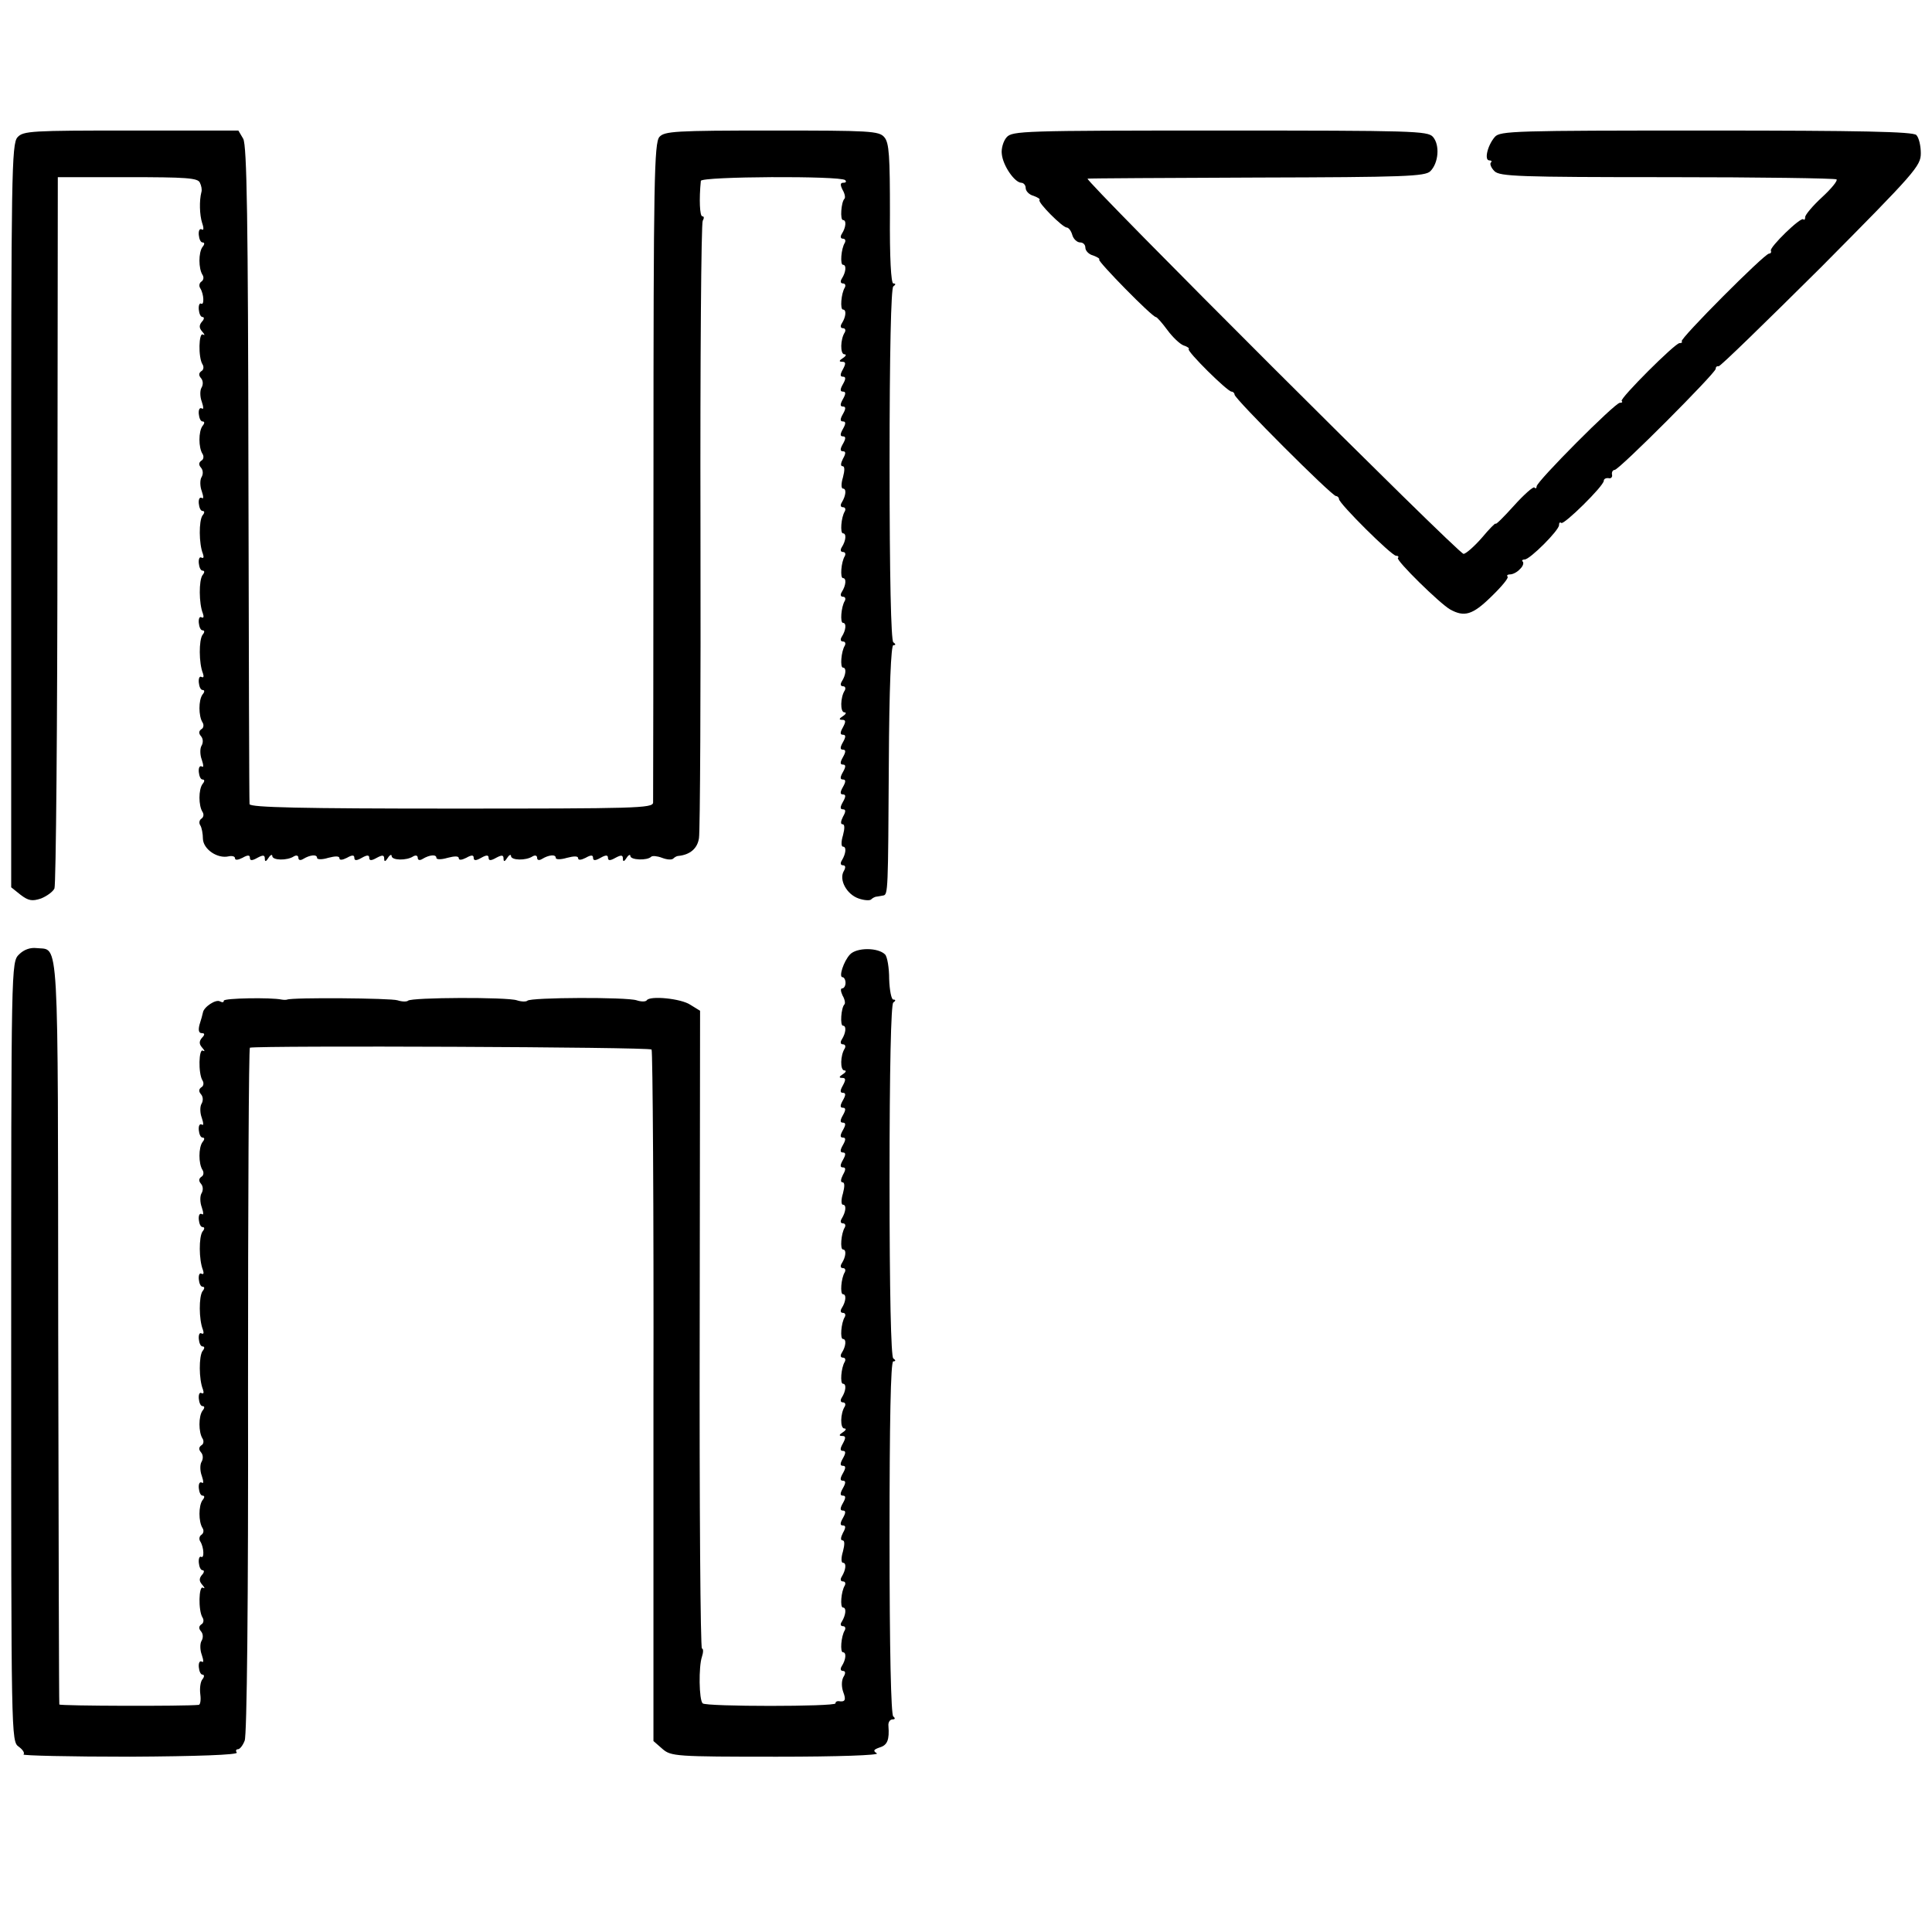 <?xml version="1.0" standalone="no"?>
<!DOCTYPE svg PUBLIC "-//W3C//DTD SVG 20010904//EN"
 "http://www.w3.org/TR/2001/REC-SVG-20010904/DTD/svg10.dtd">
<svg version="1.0" xmlns="http://www.w3.org/2000/svg"
 width="518pt" height="518pt" viewBox="0 0 518 518"
 preserveAspectRatio="xMidYMid meet">
<g transform="translate(0,518) scale(0.1,-0.1)"
fill="#000000" stroke="none">
<path d="M47 4812 c-16 -17 -17 -102 -17 -1015 l0 -996 25 -20 c21 -16 31 -18
55 -10 15 6 32 18 36 27 4 9 8 442 8 962 l1 945 187 0 c157 0 189 -2 194 -15
4 -8 6 -19 4 -25 -6 -23 -5 -61 2 -83 5 -14 4 -21 -1 -17 -6 3 -9 -4 -8 -15 1
-11 5 -20 10 -20 6 0 6 -5 0 -12 -11 -15 -11 -58 0 -75 4 -6 3 -14 -3 -18 -6
-4 -7 -12 -3 -18 10 -16 11 -47 2 -41 -4 2 -7 -5 -6 -16 1 -11 5 -20 10 -20 5
0 5 -6 -2 -13 -8 -10 -7 -17 2 -27 6 -7 7 -10 1 -7 -11 7 -13 -61 -1 -80 4 -6
3 -15 -3 -18 -7 -5 -8 -11 -1 -19 6 -7 6 -18 1 -26 -4 -7 -4 -24 1 -37 5 -15
5 -22 0 -18 -6 3 -9 -4 -8 -15 1 -11 5 -20 10 -20 6 0 6 -5 0 -12 -11 -15 -11
-58 0 -75 4 -6 3 -15 -3 -18 -7 -5 -8 -11 -1 -19 6 -7 6 -18 1 -26 -4 -7 -4
-24 1 -37 5 -15 5 -22 0 -18 -6 3 -9 -4 -8 -15 1 -11 5 -20 10 -20 6 0 6 -5 0
-12 -10 -14 -10 -76 1 -103 3 -9 2 -13 -4 -10 -5 3 -8 -4 -7 -15 1 -11 5 -20
10 -20 6 0 6 -5 0 -12 -10 -14 -10 -76 1 -103 3 -9 2 -13 -4 -10 -5 3 -8 -4
-7 -15 1 -11 5 -20 10 -20 6 0 6 -5 0 -12 -10 -14 -10 -76 1 -103 3 -9 2 -13
-4 -10 -5 3 -8 -4 -7 -15 1 -11 5 -20 10 -20 6 0 6 -5 0 -12 -11 -15 -11 -58
0 -75 4 -6 3 -15 -3 -18 -7 -5 -8 -11 -1 -19 6 -7 6 -18 1 -26 -4 -7 -4 -24 1
-37 5 -15 5 -22 0 -18 -6 3 -9 -4 -8 -15 1 -11 5 -20 10 -20 6 0 6 -5 0 -12
-11 -15 -11 -58 0 -75 4 -6 3 -14 -3 -18 -6 -4 -7 -12 -3 -18 4 -6 7 -23 7
-36 1 -28 39 -54 69 -47 9 2 17 0 17 -5 0 -6 8 -5 20 1 14 8 20 8 20 0 0 -8 6
-8 20 0 15 8 20 8 20 -2 0 -9 3 -9 10 2 5 8 10 10 10 5 0 -12 40 -13 58 -1 7
4 12 2 12 -4 0 -6 5 -8 13 -3 18 11 37 13 37 3 0 -5 14 -5 30 0 19 5 30 5 30
-1 0 -6 8 -5 20 1 14 8 20 8 20 0 0 -8 6 -8 20 0 14 8 20 8 20 0 0 -8 6 -8 20
0 15 8 20 8 20 -2 0 -9 3 -9 10 2 5 8 10 10 10 5 0 -12 40 -13 58 -1 7 4 12 2
12 -4 0 -6 5 -8 13 -3 18 11 37 13 37 3 0 -5 13 -5 30 0 19 5 30 5 30 -1 0 -6
8 -5 20 1 14 8 20 8 20 0 0 -8 6 -8 20 0 14 8 20 8 20 0 0 -8 6 -8 20 0 15 8
20 8 20 -2 0 -9 3 -9 10 2 5 8 10 10 10 5 0 -12 40 -13 58 -1 7 4 12 2 12 -4
0 -6 5 -8 13 -3 18 11 37 13 37 3 0 -5 13 -5 30 0 19 5 30 5 30 -1 0 -6 8 -5
20 1 14 8 20 8 20 0 0 -8 6 -8 20 0 14 8 20 8 20 0 0 -8 6 -8 20 0 15 8 20 8
20 -2 0 -9 3 -9 10 2 5 8 10 10 10 5 0 -11 45 -13 56 -2 3 3 16 2 29 -3 13 -5
26 -6 30 -2 4 4 10 7 13 7 32 3 52 20 56 48 3 18 5 395 4 838 -1 443 2 811 6
817 4 7 4 12 -1 12 -7 0 -9 46 -4 95 1 12 375 14 387 2 4 -4 2 -7 -5 -7 -8 0
-9 -5 -2 -19 6 -10 8 -21 5 -24 -9 -9 -12 -57 -4 -57 10 0 8 -20 -3 -37 -5 -8
-3 -13 3 -13 6 0 8 -5 5 -11 -10 -16 -13 -59 -5 -59 10 0 8 -20 -3 -37 -5 -8
-3 -13 3 -13 6 0 8 -5 5 -11 -10 -16 -13 -59 -5 -59 10 0 8 -20 -3 -37 -5 -8
-3 -13 3 -13 6 0 8 -5 5 -11 -12 -18 -13 -59 -1 -59 6 0 4 -5 -4 -10 -11 -7
-11 -10 -2 -10 10 0 10 -5 2 -20 -8 -14 -8 -20 0 -20 8 0 8 -6 0 -20 -8 -14
-8 -20 0 -20 8 0 8 -6 0 -20 -8 -14 -8 -20 0 -20 8 0 8 -6 0 -20 -8 -14 -8
-20 0 -20 8 0 8 -6 0 -20 -8 -14 -8 -20 0 -20 8 0 8 -6 0 -20 -8 -14 -8 -20 0
-20 8 0 8 -6 0 -20 -6 -12 -7 -20 -1 -20 6 0 6 -11 1 -30 -5 -16 -5 -30 0 -30
10 0 8 -19 -3 -37 -5 -8 -3 -13 3 -13 6 0 8 -5 5 -11 -10 -16 -13 -59 -5 -59
10 0 8 -20 -3 -37 -5 -8 -3 -13 3 -13 6 0 8 -5 5 -11 -10 -16 -13 -59 -5 -59
10 0 8 -20 -3 -37 -5 -8 -3 -13 3 -13 6 0 8 -5 5 -11 -10 -16 -13 -59 -5 -59
10 0 8 -20 -3 -37 -5 -8 -3 -13 3 -13 6 0 8 -5 5 -11 -10 -16 -13 -59 -5 -59
10 0 8 -20 -3 -37 -5 -8 -3 -13 3 -13 6 0 8 -5 5 -11 -12 -18 -13 -59 -1 -59
6 0 4 -5 -4 -10 -11 -7 -11 -10 -2 -10 10 0 10 -5 2 -20 -8 -14 -8 -20 0 -20
8 0 8 -6 0 -20 -8 -14 -8 -20 0 -20 8 0 8 -6 0 -20 -8 -14 -8 -20 0 -20 8 0 8
-6 0 -20 -8 -14 -8 -20 0 -20 8 0 8 -6 0 -20 -8 -14 -8 -20 0 -20 8 0 8 -6 0
-20 -8 -14 -8 -20 0 -20 8 0 8 -6 0 -20 -6 -12 -7 -20 -1 -20 6 0 6 -11 1 -30
-5 -16 -5 -30 0 -30 10 0 8 -19 -3 -37 -5 -8 -3 -13 3 -13 7 0 8 -6 2 -16 -13
-23 8 -62 40 -73 14 -5 29 -6 33 -3 4 4 11 8 16 8 5 1 13 2 17 3 13 2 13 13
15 354 1 203 6 317 12 317 7 0 7 3 0 8 -6 4 -10 175 -10 477 0 302 4 473 10
477 7 5 7 8 0 8 -6 0 -10 69 -9 187 0 154 -2 190 -15 205 -14 17 -39 18 -302
18 -260 0 -287 -2 -301 -17 -14 -16 -16 -116 -16 -893 0 -481 -1 -882 -1 -892
-1 -15 -46 -16 -541 -16 -397 0 -540 3 -541 12 -1 6 -2 405 -3 886 -1 679 -4
880 -14 898 l-13 22 -288 0 c-266 0 -289 -1 -304 -18z"/>
<path d="M2699 4812 c-9 -10 -15 -31 -13 -45 3 -31 34 -76 52 -77 6 0 12 -6
12 -14 0 -8 9 -18 21 -21 11 -4 19 -9 16 -11 -6 -6 62 -74 73 -74 5 0 12 -9
15 -20 3 -11 13 -20 21 -20 8 0 14 -6 14 -14 0 -8 9 -18 21 -21 11 -4 19 -9
16 -11 -4 -5 142 -154 152 -154 3 0 17 -16 31 -35 14 -19 33 -37 43 -41 10 -3
17 -8 14 -10 -5 -6 104 -114 115 -114 4 0 8 -4 8 -8 0 -11 261 -272 272 -272
4 0 8 -4 8 -8 0 -12 141 -152 153 -152 6 0 8 -3 5 -6 -6 -6 112 -122 140 -138
38 -21 60 -15 110 34 28 27 48 51 44 54 -3 3 0 6 7 6 7 0 19 6 26 14 8 7 11
16 8 20 -4 3 -1 6 5 6 14 0 92 78 92 92 0 6 2 9 6 6 6 -7 114 99 114 113 0 5
6 8 13 7 6 -2 11 3 9 10 -1 6 2 12 7 12 12 0 271 260 271 271 0 5 3 8 8 7 4
-1 127 119 275 266 252 254 267 271 267 305 0 20 -5 42 -12 49 -9 9 -148 12
-563 12 -513 0 -553 -1 -567 -17 -20 -23 -29 -63 -15 -63 6 0 8 -3 4 -6 -3 -4
1 -14 10 -23 14 -14 66 -16 464 -16 246 0 450 -3 453 -6 4 -3 -14 -25 -39 -48
-25 -23 -45 -47 -45 -53 0 -6 -2 -9 -5 -6 -7 7 -91 -75 -87 -84 2 -5 -1 -8 -5
-8 -12 0 -240 -229 -234 -235 2 -3 0 -5 -6 -5 -12 0 -161 -149 -155 -155 3 -3
1 -5 -5 -5 -13 0 -223 -211 -223 -224 0 -5 -3 -7 -6 -3 -3 3 -28 -19 -55 -49
-27 -30 -49 -52 -49 -48 0 3 -17 -14 -37 -38 -21 -24 -43 -43 -49 -43 -14 0
-1020 1005 -1008 1006 5 1 210 2 456 3 393 1 449 3 463 17 22 22 26 70 7 92
-14 16 -54 17 -571 17 -528 0 -557 -1 -572 -18z"/>
<path d="M51 2621 c-21 -21 -21 -24 -21 -1065 0 -1032 0 -1045 20 -1059 11 -8
17 -17 13 -21 -4 -3 125 -6 285 -6 181 1 290 5 287 11 -4 5 -2 9 3 9 5 0 13
10 18 23 6 13 10 371 9 940 0 504 2 917 5 918 30 6 1073 2 1077 -5 3 -4 6
-424 5 -931 l0 -923 24 -21 c23 -20 35 -21 307 -21 165 0 276 4 268 9 -11 7
-9 10 8 16 20 6 26 20 23 58 -1 9 4 17 11 17 7 0 8 3 2 8 -6 4 -10 176 -10
480 0 308 3 472 10 472 7 0 7 3 0 8 -6 4 -10 175 -10 477 0 302 4 473 10 477
7 5 7 8 0 8 -5 0 -10 25 -11 55 0 30 -5 60 -11 66 -19 19 -76 19 -94 0 -17
-18 -31 -61 -20 -61 4 0 8 -7 8 -15 0 -8 -4 -15 -9 -15 -5 0 -4 -8 1 -19 6
-10 8 -21 5 -24 -9 -9 -12 -57 -4 -57 10 0 8 -20 -3 -37 -5 -8 -3 -13 3 -13 6
0 8 -5 5 -11 -12 -18 -13 -59 -1 -59 6 0 4 -5 -4 -10 -11 -7 -11 -10 -2 -10
10 0 10 -5 2 -20 -8 -14 -8 -20 0 -20 8 0 8 -6 0 -20 -8 -14 -8 -20 0 -20 8 0
8 -6 0 -20 -8 -14 -8 -20 0 -20 8 0 8 -6 0 -20 -8 -14 -8 -20 0 -20 8 0 8 -6
0 -20 -8 -14 -8 -20 0 -20 8 0 8 -6 0 -20 -8 -14 -8 -20 0 -20 8 0 8 -6 0 -20
-6 -12 -7 -20 -1 -20 6 0 6 -11 1 -30 -5 -16 -5 -30 0 -30 10 0 8 -19 -3 -37
-5 -8 -3 -13 3 -13 6 0 8 -5 5 -11 -10 -16 -13 -59 -5 -59 10 0 8 -20 -3 -37
-5 -8 -3 -13 3 -13 6 0 8 -5 5 -11 -10 -16 -13 -59 -5 -59 10 0 8 -20 -3 -37
-5 -8 -3 -13 3 -13 6 0 8 -5 5 -11 -10 -16 -13 -59 -5 -59 10 0 8 -20 -3 -37
-5 -8 -3 -13 3 -13 6 0 8 -5 5 -11 -10 -16 -13 -59 -5 -59 10 0 8 -20 -3 -37
-5 -8 -3 -13 3 -13 6 0 8 -5 5 -11 -12 -18 -13 -59 -1 -59 6 0 4 -5 -4 -10
-11 -7 -11 -10 -2 -10 10 0 10 -5 2 -20 -8 -14 -8 -20 0 -20 8 0 8 -6 0 -20
-8 -14 -8 -20 0 -20 8 0 8 -6 0 -20 -8 -14 -8 -20 0 -20 8 0 8 -6 0 -20 -8
-14 -8 -20 0 -20 8 0 8 -6 0 -20 -8 -14 -8 -20 0 -20 8 0 8 -6 0 -20 -8 -14
-8 -20 0 -20 8 0 8 -6 0 -20 -6 -12 -7 -20 -1 -20 6 0 6 -11 1 -30 -5 -16 -5
-30 0 -30 10 0 8 -19 -3 -37 -5 -8 -3 -13 3 -13 6 0 8 -5 5 -11 -10 -16 -13
-59 -5 -59 10 0 8 -20 -3 -38 -5 -7 -3 -12 3 -12 6 0 8 -5 5 -11 -10 -16 -13
-59 -5 -59 10 0 8 -20 -3 -37 -5 -8 -3 -13 3 -13 7 0 8 -6 1 -17 -5 -10 -5
-26 0 -40 8 -21 5 -27 -13 -24 -5 0 -8 -2 -8 -6 0 -9 -347 -9 -356 0 -10 9
-11 99 -2 125 4 12 4 22 0 22 -4 0 -7 385 -6 855 l1 855 -26 16 c-25 17 -109
25 -117 12 -3 -4 -15 -4 -27 0 -26 9 -284 8 -293 -1 -3 -3 -16 -3 -28 1 -25 9
-283 8 -292 -1 -3 -3 -16 -3 -28 1 -18 6 -282 8 -296 2 -3 -1 -9 -1 -15 0 -28
6 -155 4 -155 -3 0 -5 -4 -5 -10 -2 -11 7 -44 -15 -46 -30 -1 -5 -5 -20 -9
-32 -4 -15 -2 -23 6 -23 8 0 9 -4 0 -13 -8 -10 -7 -17 2 -27 6 -7 7 -10 1 -7
-11 7 -13 -61 -1 -80 4 -6 3 -15 -3 -18 -7 -5 -8 -11 -1 -19 6 -7 6 -18 1 -26
-4 -7 -4 -24 1 -37 5 -15 5 -22 0 -18 -6 3 -9 -4 -8 -15 1 -11 5 -20 10 -20 6
0 6 -5 0 -12 -11 -15 -11 -58 0 -75 4 -6 3 -15 -3 -18 -7 -5 -8 -11 -1 -19 6
-7 6 -18 1 -26 -4 -7 -4 -24 1 -37 5 -15 5 -22 0 -18 -6 3 -9 -4 -8 -15 1 -11
5 -20 10 -20 6 0 6 -5 0 -12 -10 -14 -10 -76 1 -103 3 -9 2 -13 -4 -10 -5 3
-8 -4 -7 -15 1 -11 5 -20 10 -20 6 0 6 -5 0 -12 -10 -14 -10 -76 1 -103 3 -9
2 -13 -4 -10 -5 3 -8 -4 -7 -15 1 -11 5 -20 10 -20 6 0 6 -5 0 -12 -10 -14
-10 -76 1 -103 3 -9 2 -13 -4 -10 -5 3 -8 -4 -7 -15 1 -11 5 -20 10 -20 6 0 6
-5 0 -12 -11 -15 -11 -58 0 -75 4 -6 3 -15 -3 -18 -7 -5 -8 -11 -1 -19 6 -7 6
-18 1 -26 -4 -7 -4 -24 1 -37 5 -15 5 -22 0 -18 -6 3 -9 -4 -8 -15 1 -11 5
-20 10 -20 6 0 6 -5 0 -12 -11 -15 -11 -58 0 -75 4 -6 3 -14 -3 -18 -6 -4 -7
-12 -3 -18 10 -16 11 -47 2 -41 -4 2 -7 -5 -6 -16 1 -11 5 -20 10 -20 5 0 5
-6 -2 -13 -8 -10 -7 -17 2 -27 6 -7 7 -10 1 -7 -11 7 -13 -61 -1 -80 4 -6 3
-15 -3 -18 -7 -5 -8 -11 -1 -19 6 -7 6 -18 1 -26 -4 -7 -4 -24 1 -37 5 -15 5
-22 0 -18 -6 3 -9 -4 -8 -15 1 -11 5 -20 10 -20 5 0 5 -6 0 -12 -6 -7 -8 -25
-6 -41 2 -15 0 -27 -4 -28 -38 -4 -373 -3 -374 1 -1 3 -2 453 -3 1001 -1 1088
3 1020 -58 1027 -17 2 -34 -4 -47 -17z"/>
</g>
</svg>
